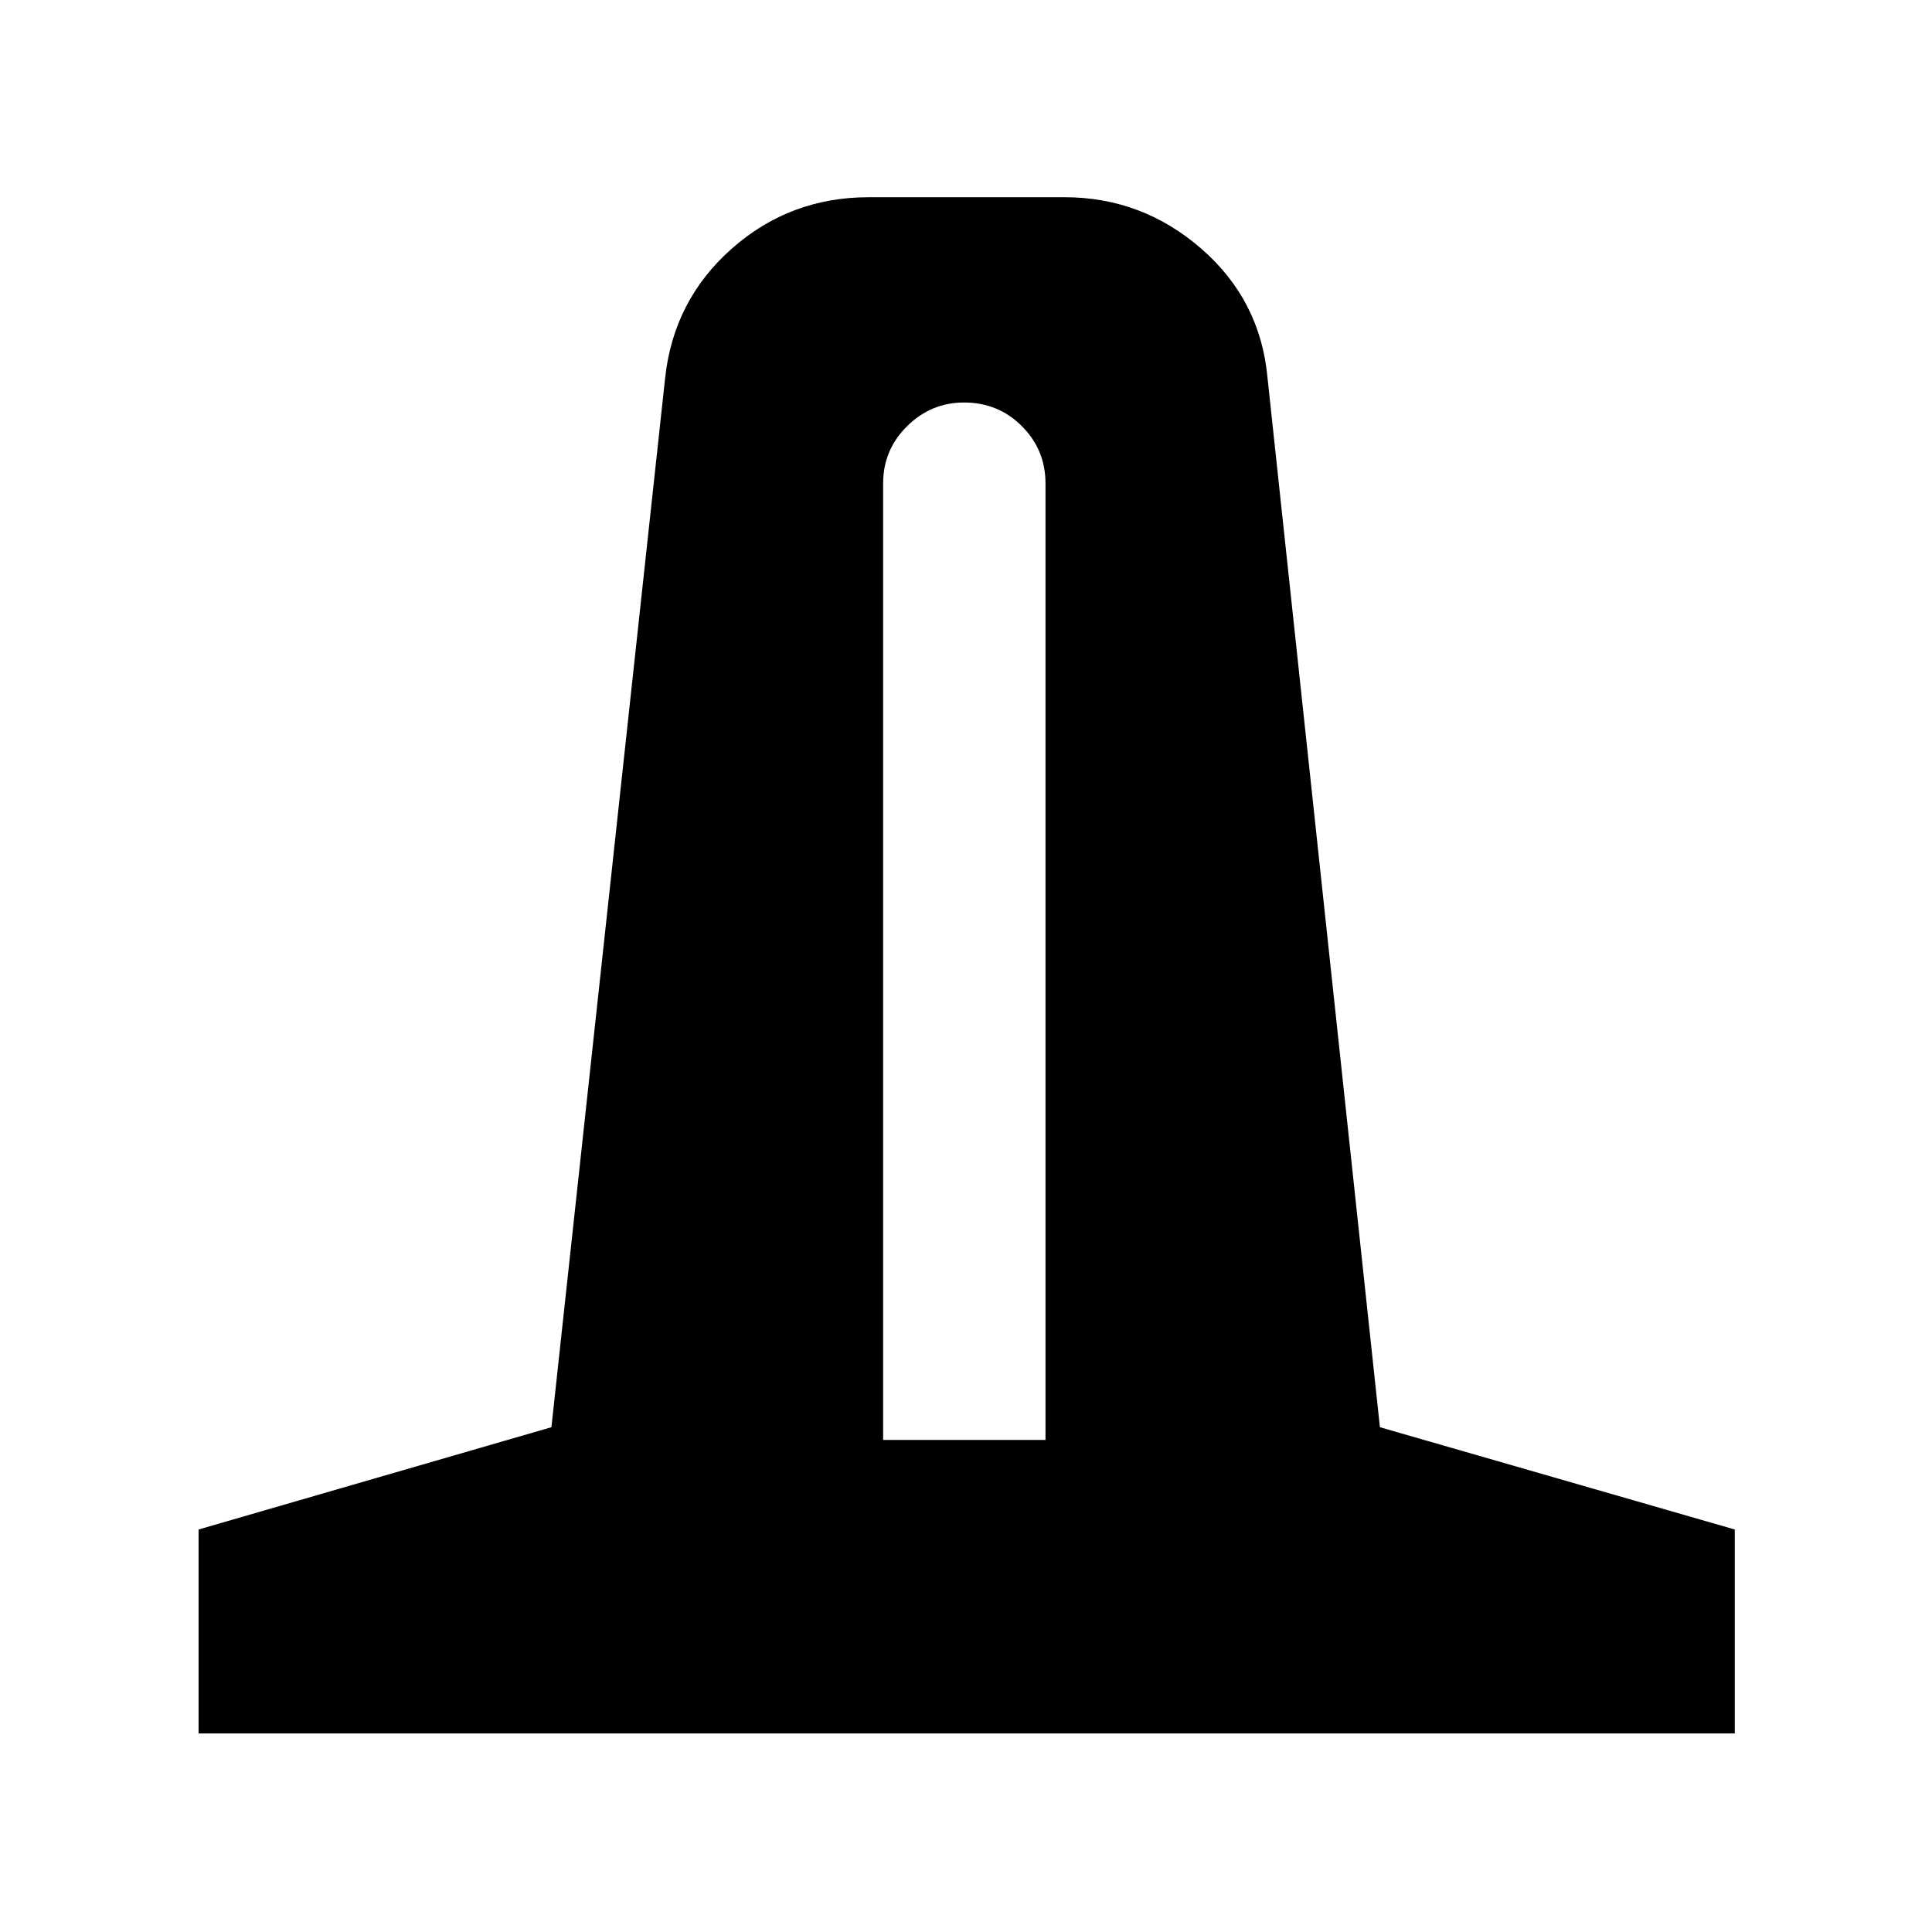<svg xmlns="http://www.w3.org/2000/svg" height="40" viewBox="0 -960 960 960" width="40"><path d="M98.67-98.67V-200L274-250.83l56.5-521.34q4.17-38.66 33.08-64.25Q392.5-862 431.67-862H529q38.5 0 67.92 25.58 29.41 25.59 32.91 64.25l55.84 521.34L862-200v101.33H98.67ZM438.83-244.5h80.67v-475.33q0-16.67-11.75-28.42T479-760q-16.33 0-28.25 11.75-11.92 11.75-11.92 28.42v475.33Z"/></svg>